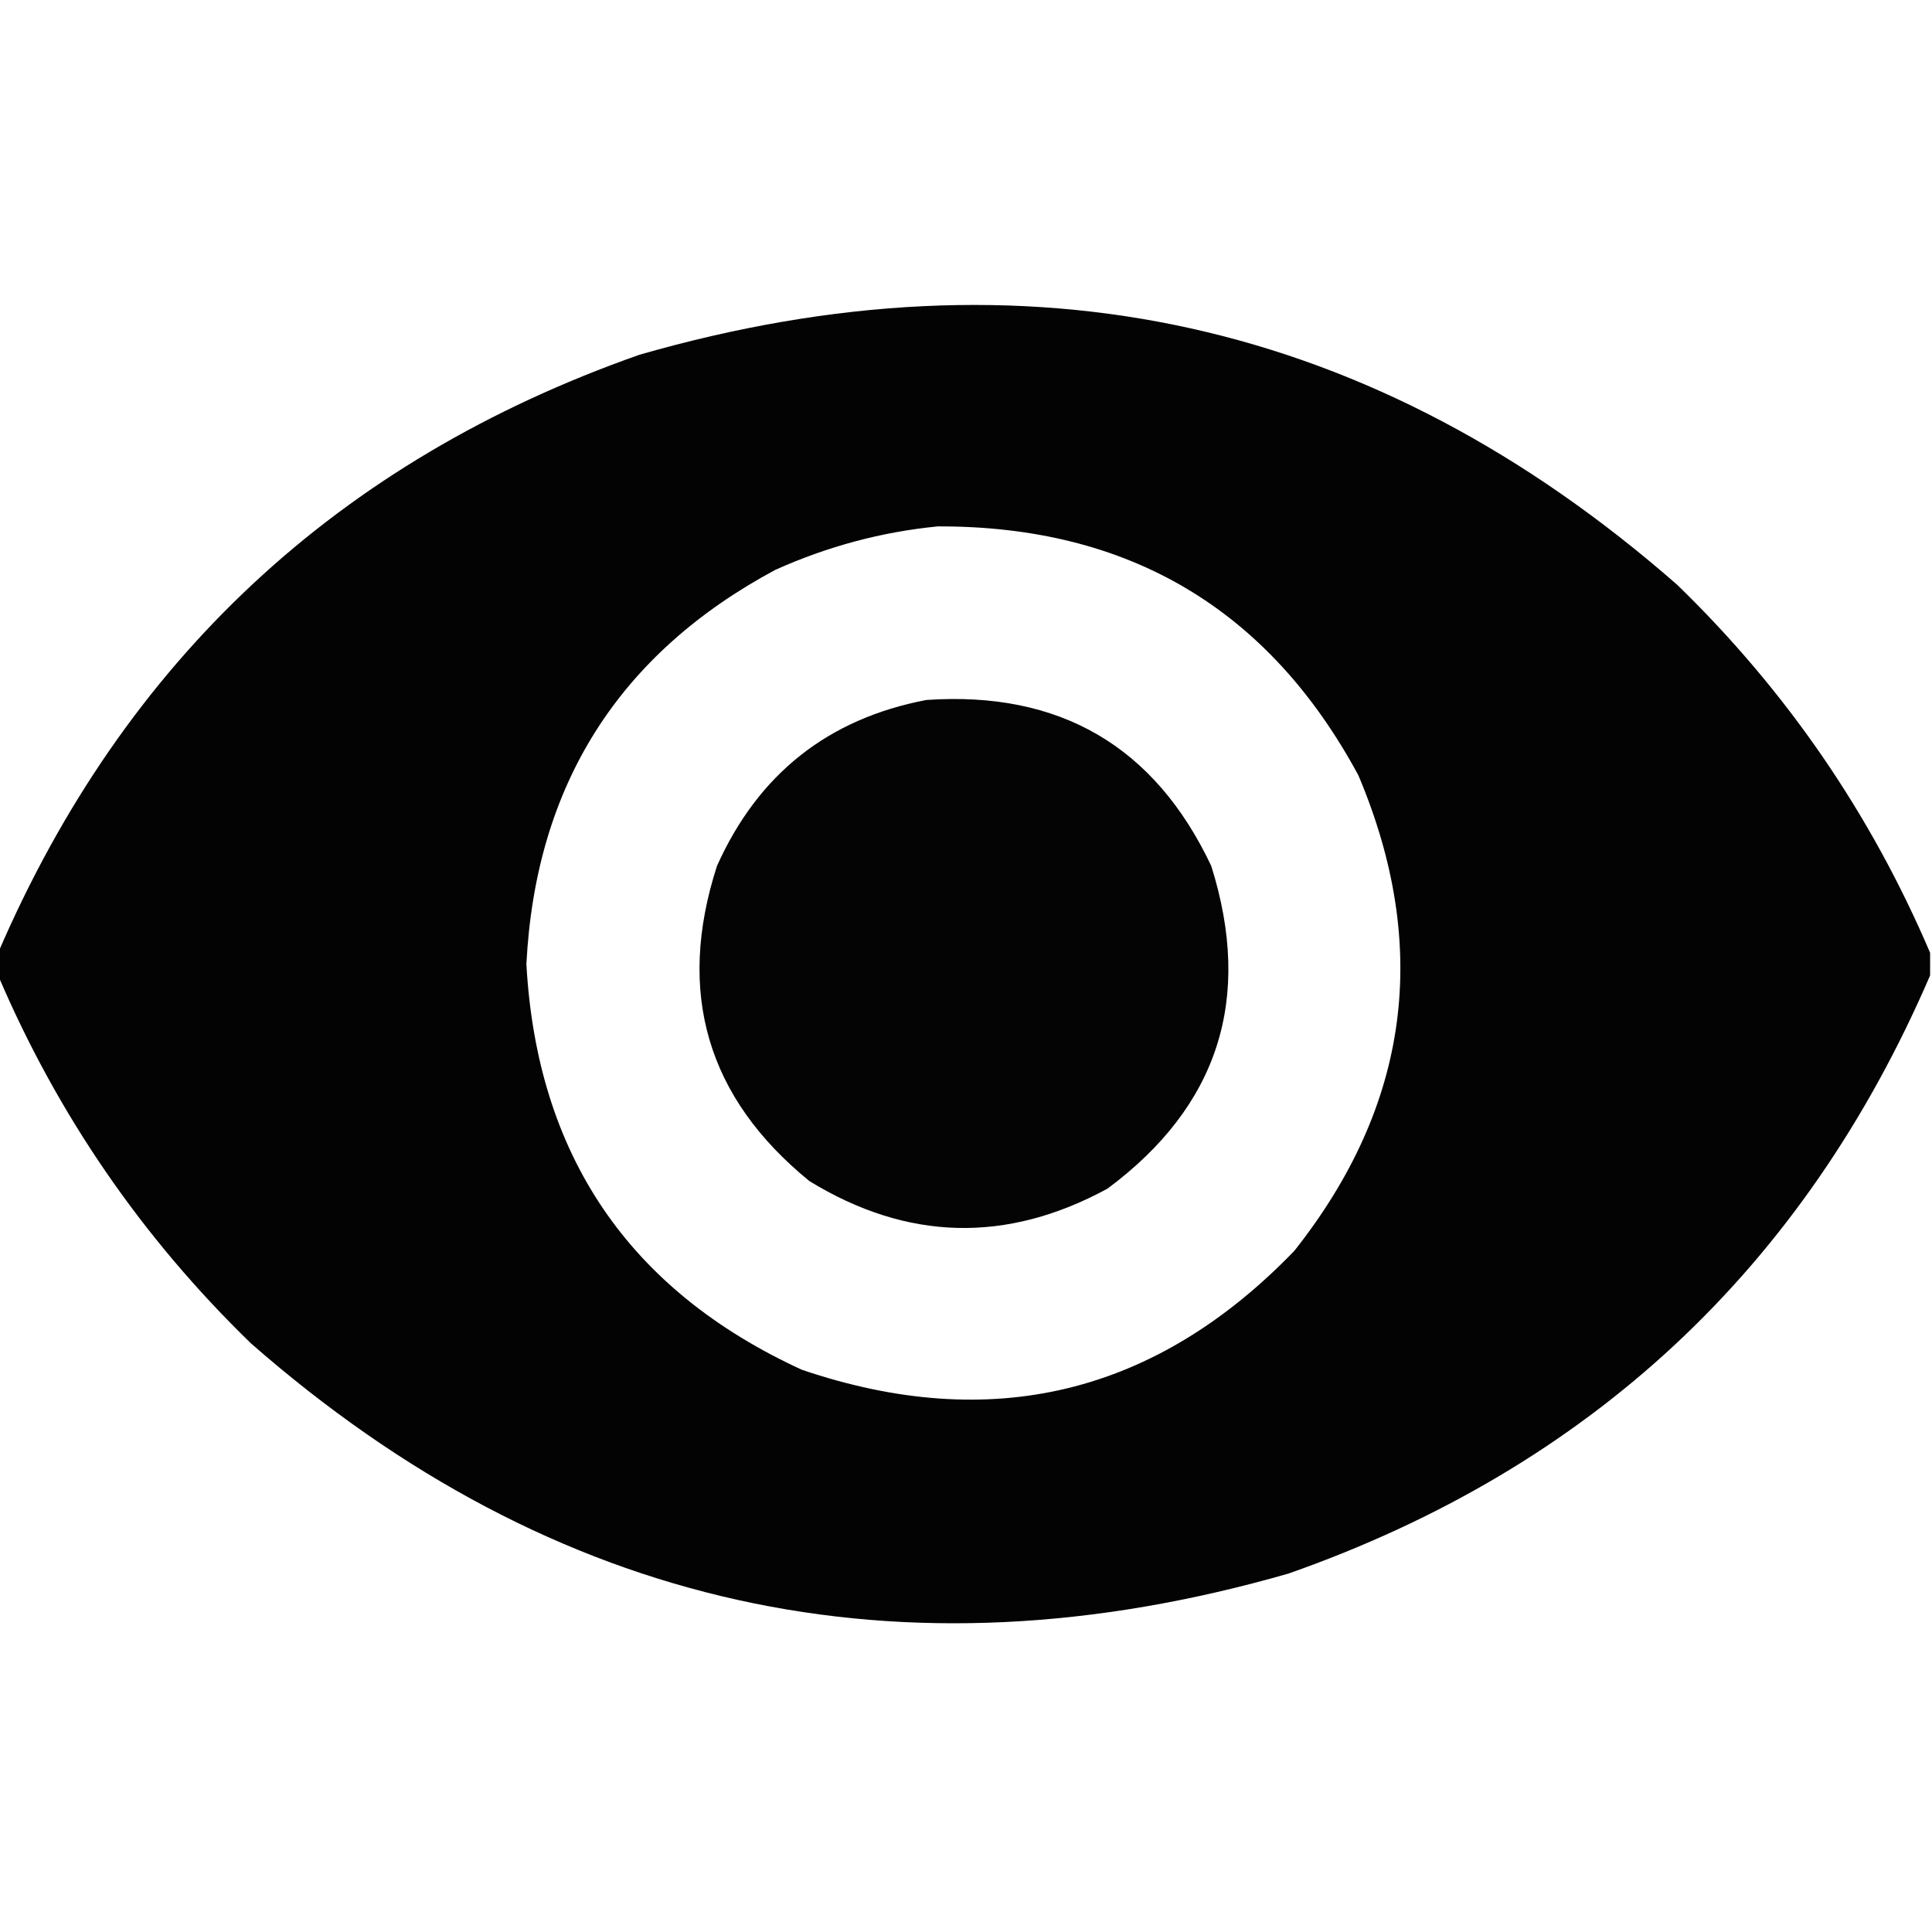 <?xml version="1.0" encoding="UTF-8"?>
<!DOCTYPE svg PUBLIC "-//W3C//DTD SVG 1.1//EN" "http://www.w3.org/Graphics/SVG/1.1/DTD/svg11.dtd">
<svg xmlns="http://www.w3.org/2000/svg" version="1.1" width="512px" height="512px" style="shape-rendering:geometricPrecision; text-rendering:geometricPrecision; image-rendering:optimizeQuality; fill-rule:evenodd; clip-rule:evenodd" xmlns:xlink="http://www.w3.org/1999/xlink">
<g><path style="opacity:0.986" fill="#000000" d="M 511.5,252.5 C 511.5,254.5 511.5,256.5 511.5,258.5C 478.058,336.085 421.391,388.919 341.5,417C 238.433,446.643 146.766,426.309 66.5,356C 37.606,327.951 15.273,295.451 -0.5,258.5C -0.5,256.5 -0.5,254.5 -0.5,252.5C 32.942,174.915 89.609,122.081 169.5,94C 272.567,64.357 364.234,84.691 444.5,155C 473.394,183.049 495.727,215.549 511.5,252.5 Z M 248.5,139.5 C 299.017,139.329 336.184,161.329 360,205.5C 379.191,250.958 373.524,292.958 343,331.5C 306.259,369.559 262.759,380.059 212.5,363C 166.646,341.948 142.312,306.115 139.5,255.5C 141.922,208.127 163.922,173.294 205.5,151C 219.329,144.795 233.663,140.961 248.5,139.5 Z"/></g>
<g><path style="opacity:0.984" fill="#000000" d="M 245.5,185.5 C 280.828,183.071 305.994,197.737 321,229.5C 332.058,264.656 322.891,293.156 293.5,315C 266.757,329.546 240.424,328.879 214.5,313C 187.347,290.863 179.18,263.029 190,229.5C 200.92,205.14 219.42,190.473 245.5,185.5 Z"/></g>
</svg>
